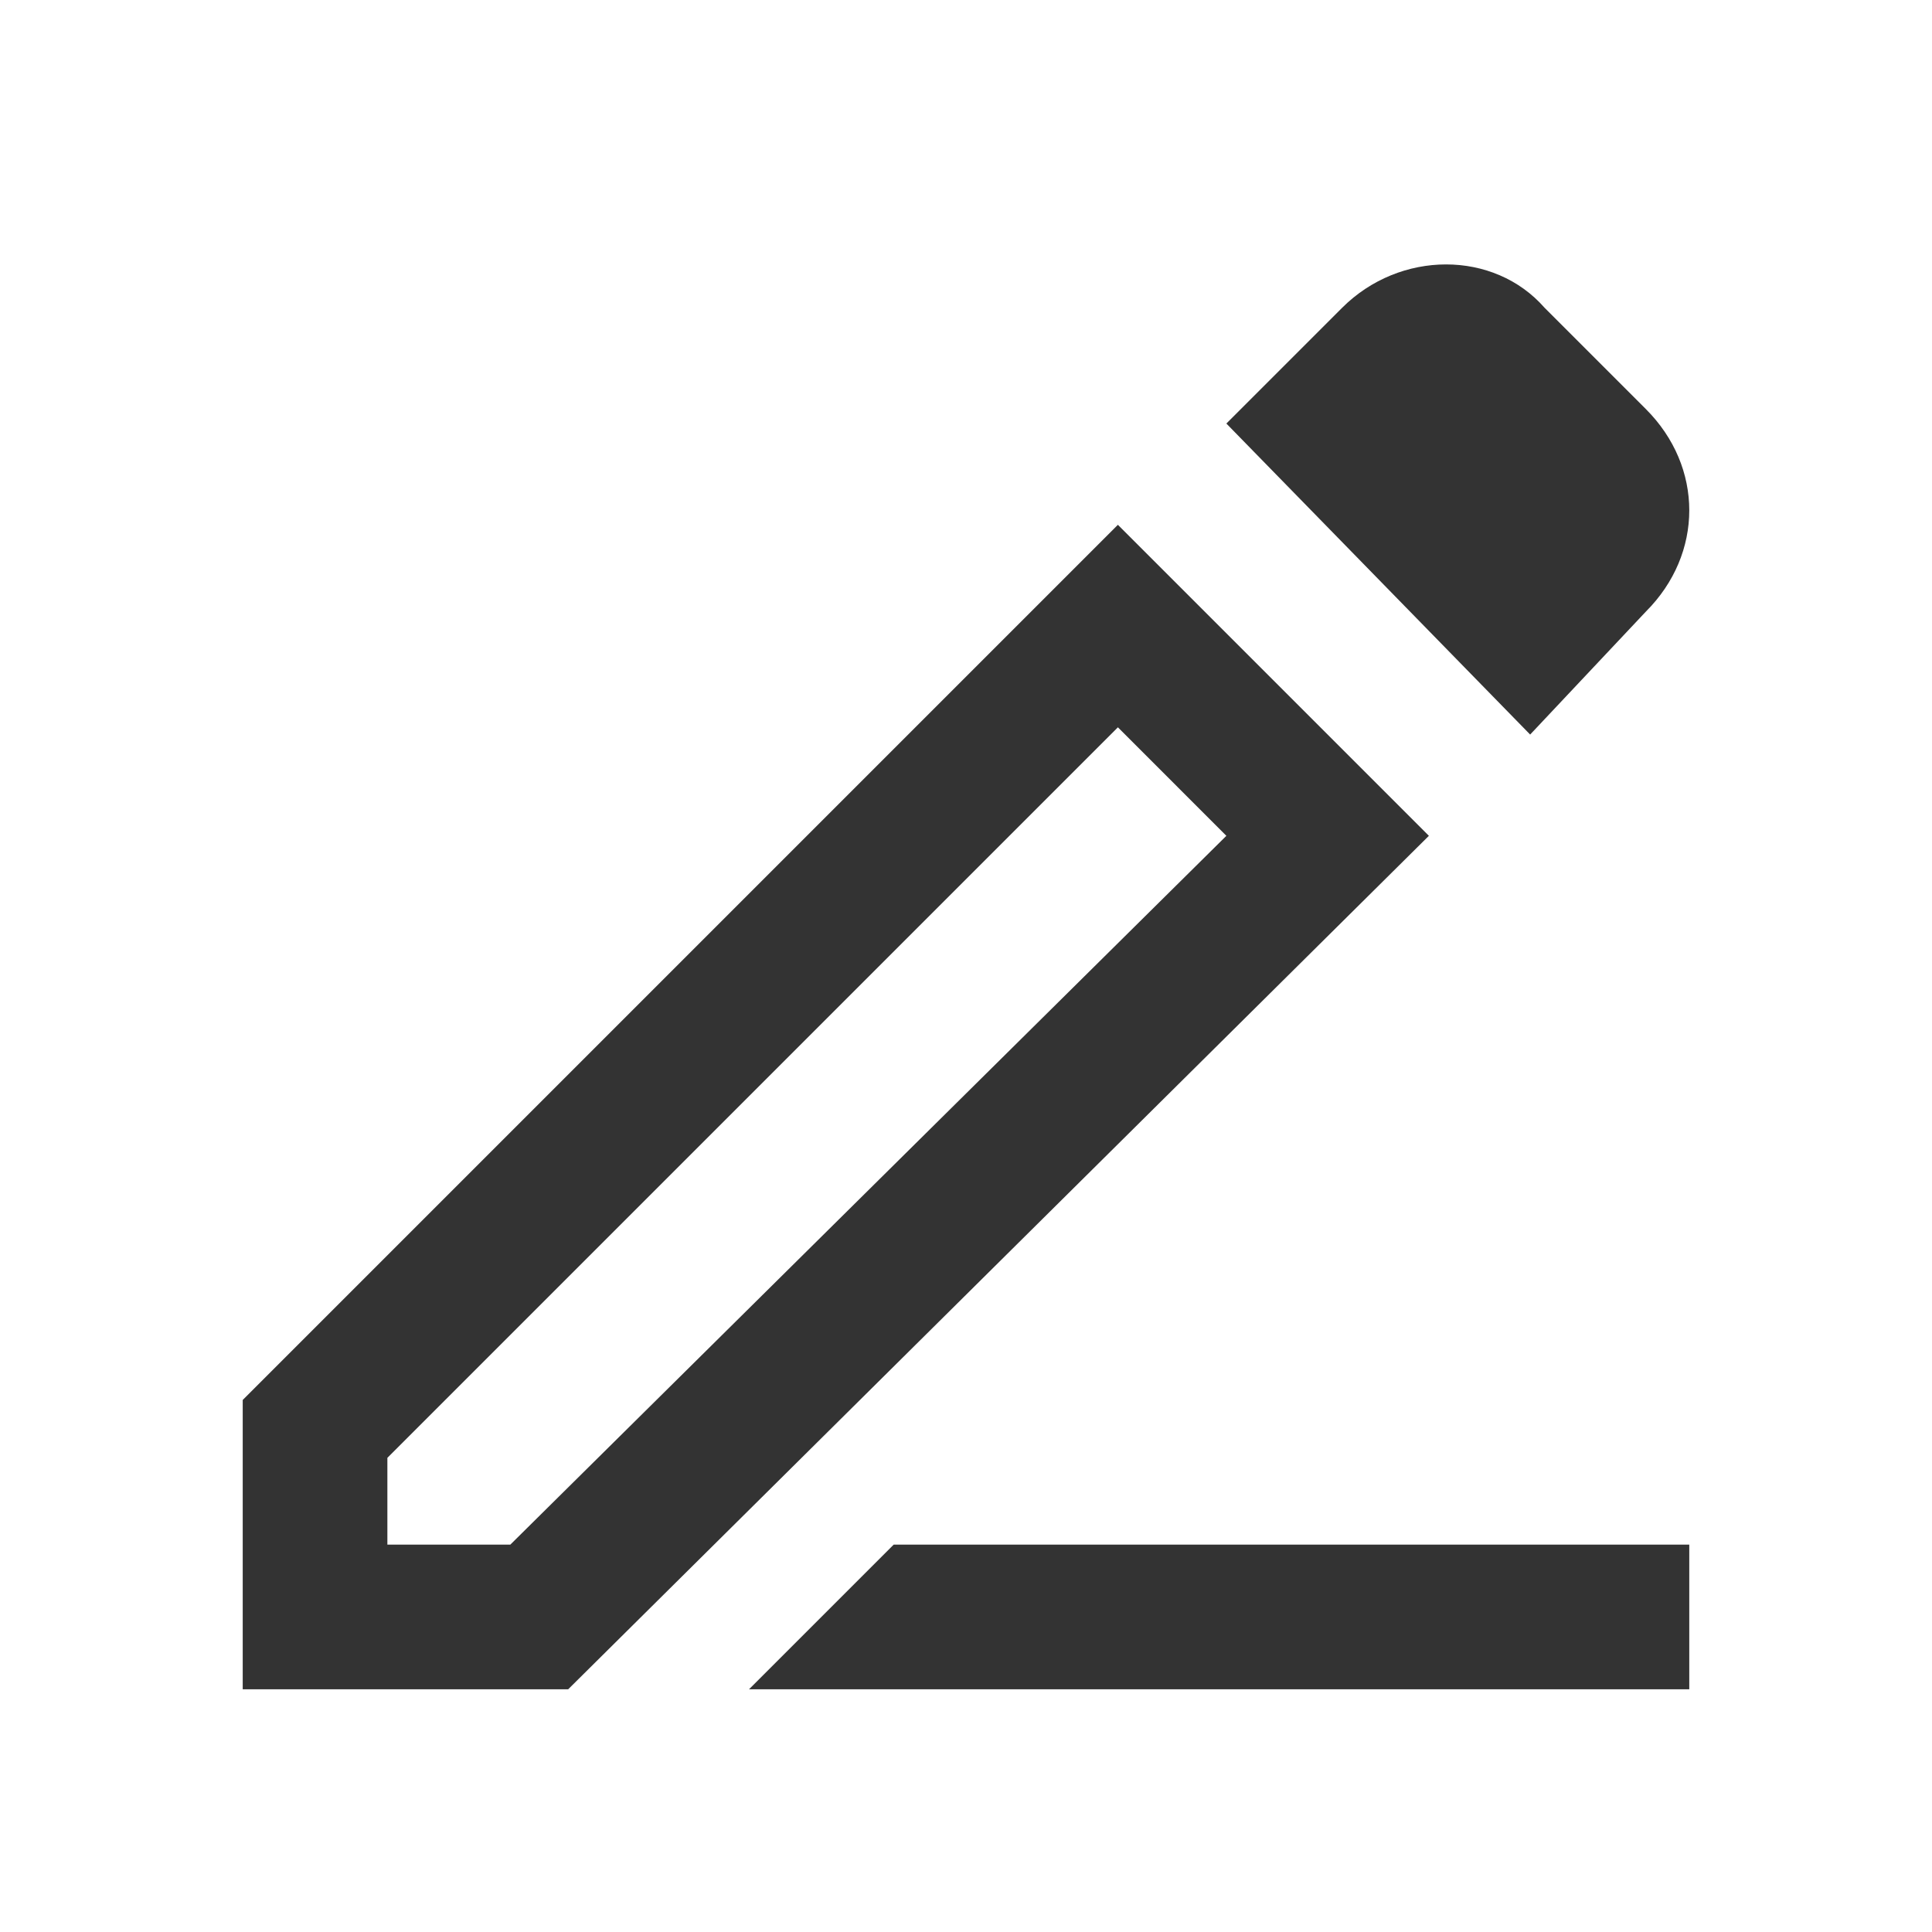 <!-- Generated by IcoMoon.io -->
<svg version="1.1" xmlns="http://www.w3.org/2000/svg" width="256" height="256" viewBox="0 0 256 256">
<title>pencil-o</title>
<path fill="#333" d="M162.501 56.122l15.334-15.334c7.667-7.667 20.126-7.667 26.835 0 0 0 0 0 0 0l13.417 13.417c7.667 7.667 7.667 19.167 0 26.835l-15.334 16.292-40.252-41.21z"></path>
<path fill="#333" d="M148.126 69.539l41.21 41.21-114.047 113.088h-43.127v-38.335l115.964-115.964zM148.126 96.374l-96.796 96.796v11.5h16.292l94.879-93.921-14.375-14.376z"></path>
<path fill="#333" d="M99.249 223.838l19.167-19.167h105.421v19.167z"></path>
</svg>
